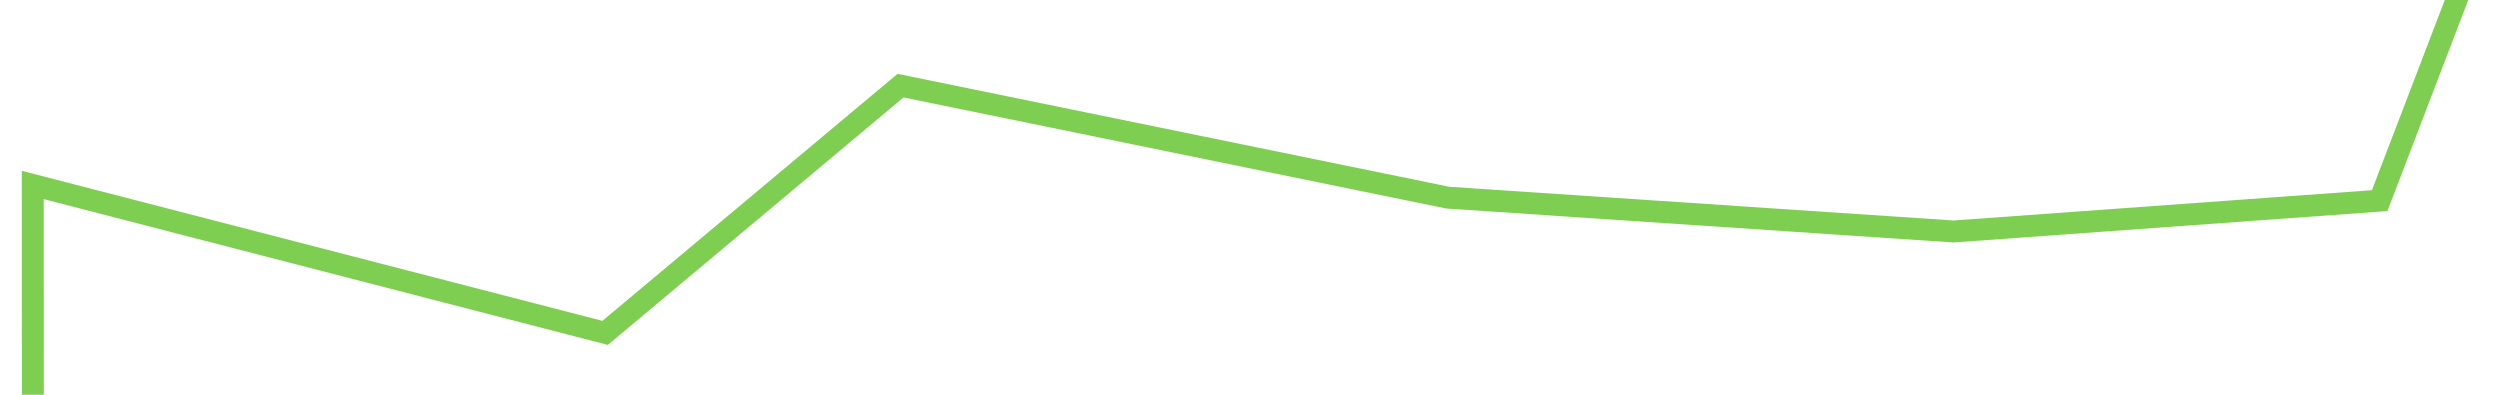 <svg xmlns="http://www.w3.org/2000/svg" xmlns:xlink="http://www.w3.org/1999/xlink" width="228" height="36" preserveAspectRatio="xMinYMid meet" version="1.1" viewBox="432 7321 228 34"><g><path fill="none" stroke="#7ecf51" stroke-width="2" d="M 0 146 L 36 116 L 71 80 L 106 66 L 141.321 47.324 L 176 39 L 211 24 L 246.564 0 L 280 20 L 316 49 L 351 86 L 386 83 L 421 124 L 456 74 L 491 92 L 526 60 L 562 65 L 595 51 L 631 38 L 667 43 L 701 49 L 737 29 L 771 79 L 807 54" transform="matrix(-0.819 0.574 -0.574 -0.819 5202.161 13035.765 ) matrix(1 0 0 1 212 7278 )"/></g></svg>
